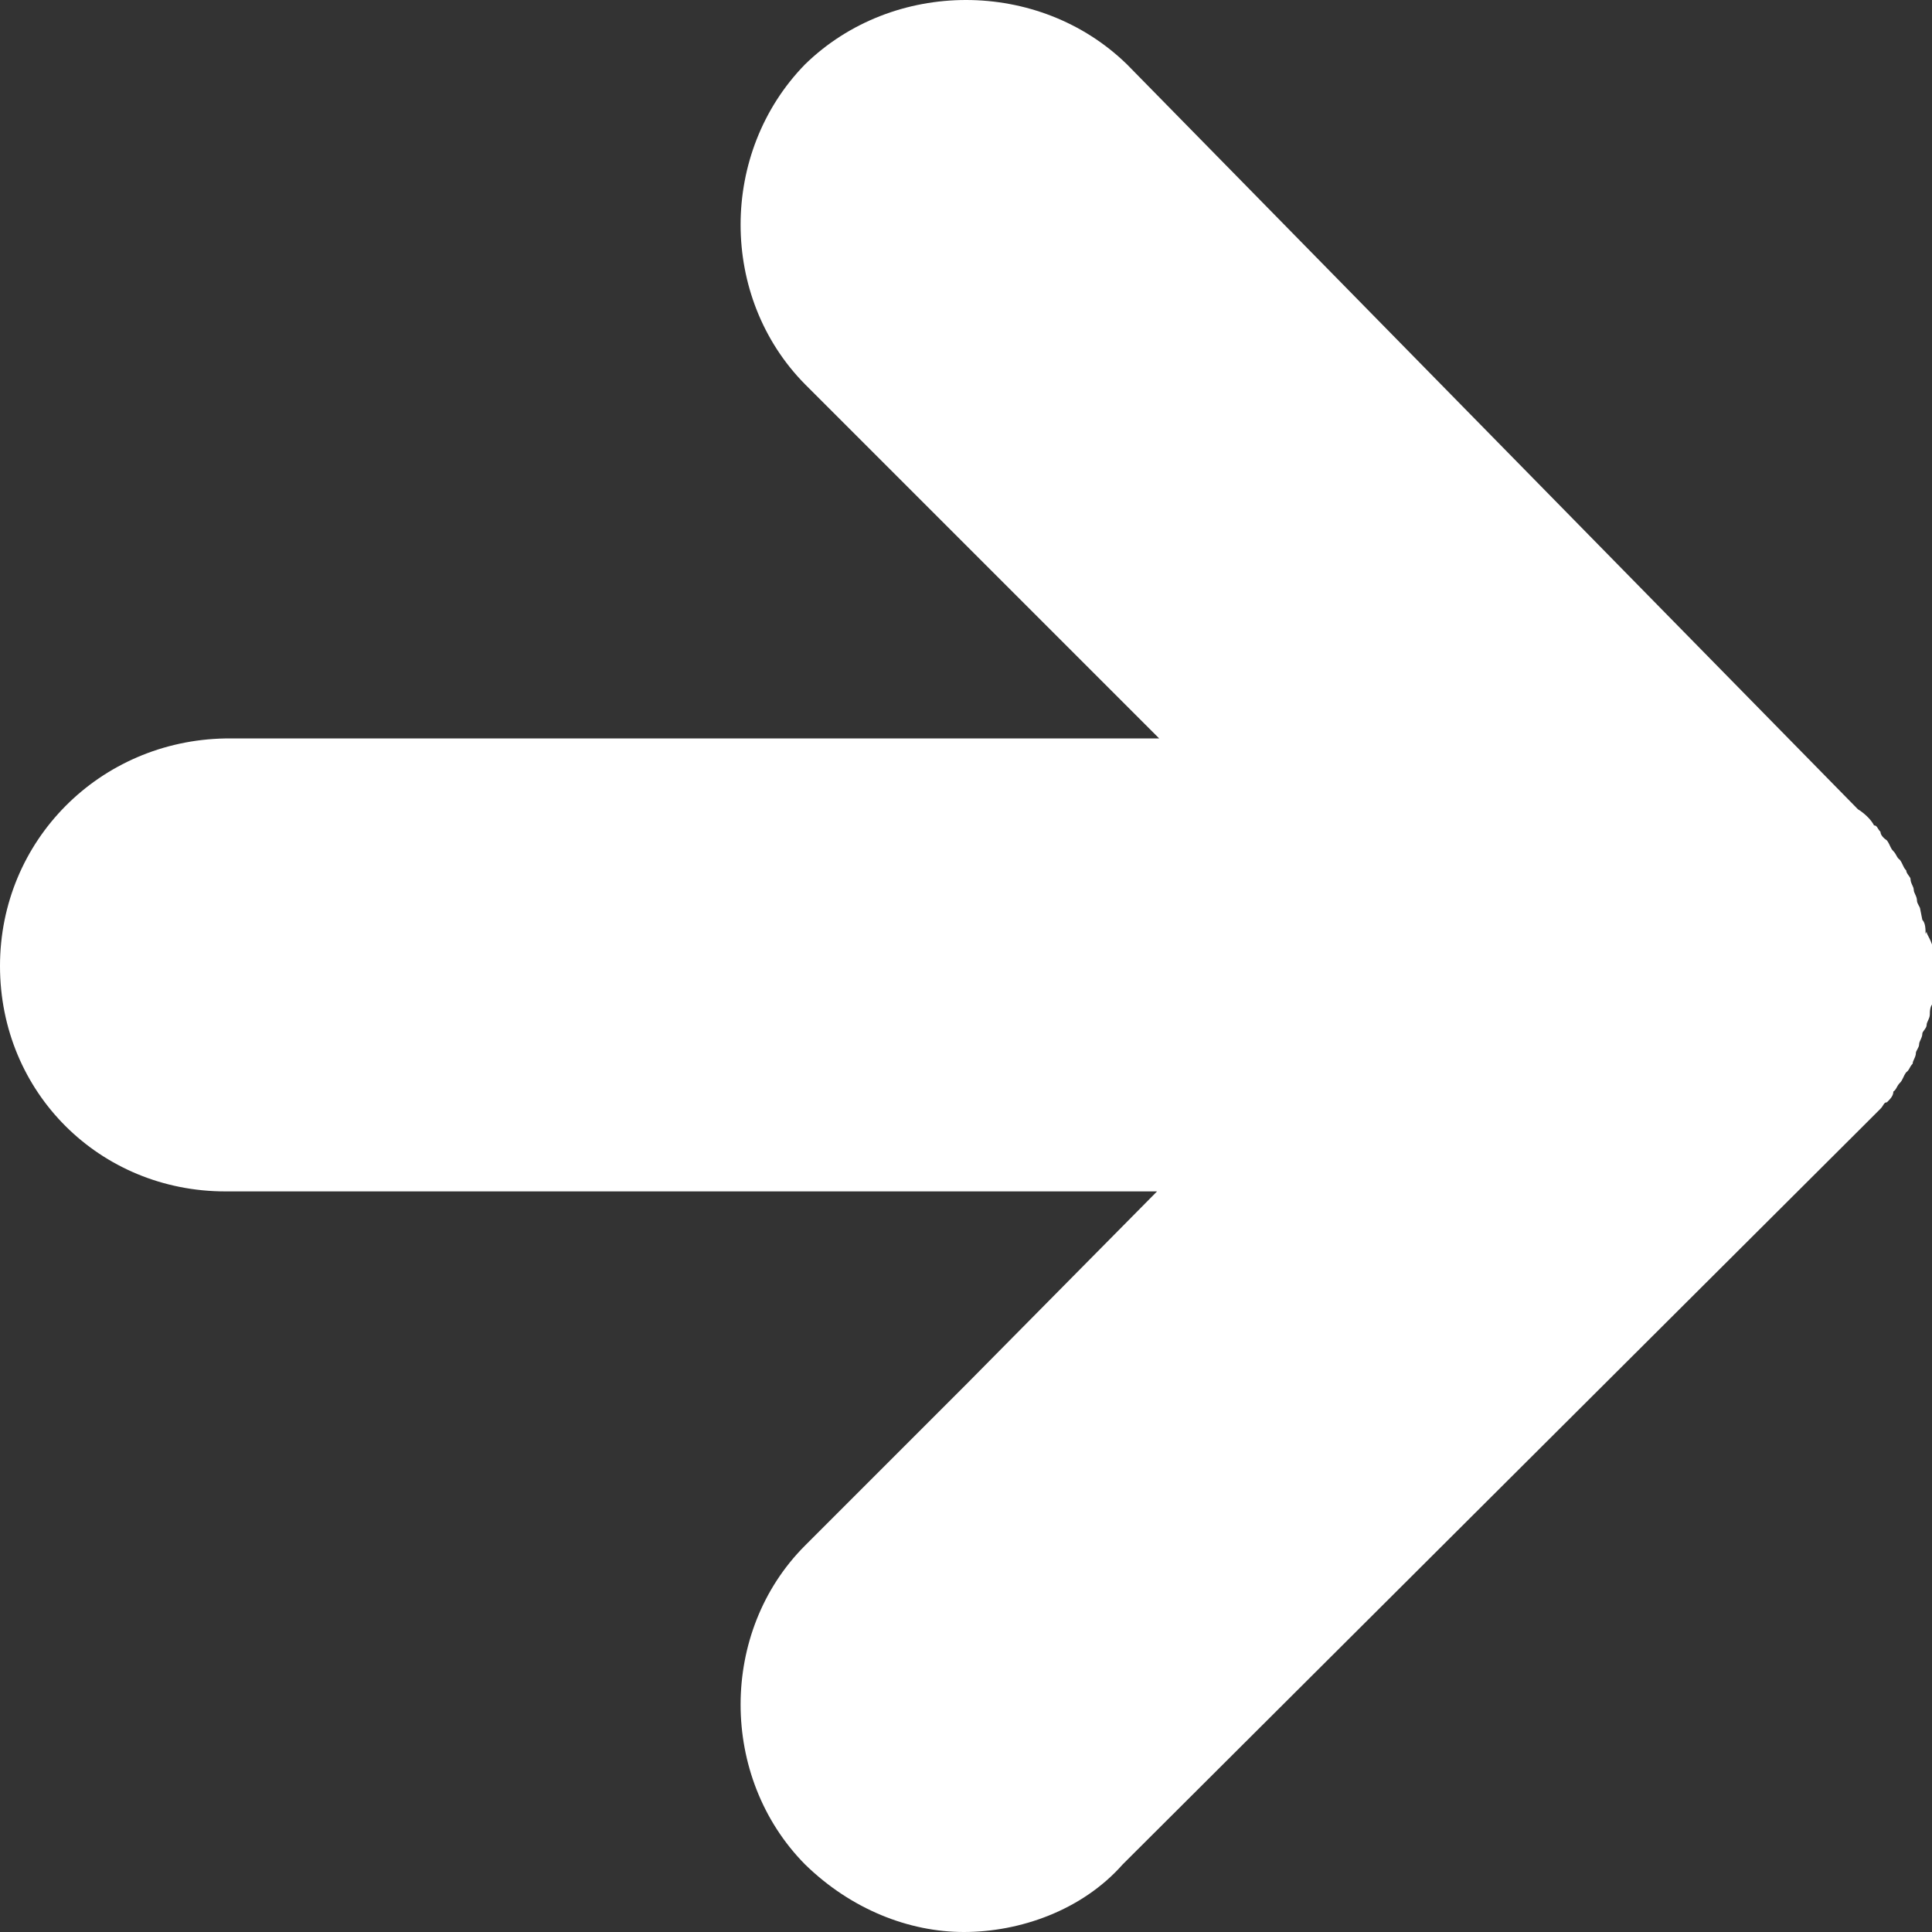 <svg width="18" height="18" xmlns="http://www.w3.org/2000/svg">
  <rect width="100%" height="100%" fill="#333333" stroke="none"/>
  <path d="M17.94 8.7c0-.04 0-.1-.03-.13l-.02-.1c0-.02-.03-.05-.03-.08 0-.04-.03-.07-.03-.1s-.03-.06-.03-.1c0-.02-.04-.05-.04-.08-.03-.03-.03-.06-.06-.1-.03-.02-.03-.05-.06-.08s-.03-.06-.06-.1c-.03-.02-.06-.05-.06-.08-.03-.03-.03-.06-.06-.06-.03-.06-.1-.12-.15-.15L10.5.6c-.82-.8-2.18-.8-3 0-.8.82-.8 2.17 0 2.98L9 5.08l1.8 1.8H2.1C.93 6.9 0 7.83 0 9c0 1.18.93 2.1 2.1 2.1h8.68L9 12.9 7.5 14.4c-.8.8-.8 2.16 0 2.97.43.42.97.63 1.48.63.52 0 1.1-.2 1.48-.63l6.9-6.88.16-.16c.03-.03.03-.06.06-.06.03-.03.06-.06.06-.1.03-.02.03-.05.06-.08s.03-.06.06-.1c.03-.02.03-.05.06-.08 0-.03.03-.06.03-.1 0-.02.03-.05.03-.08s.03-.06.03-.1c0-.02.04-.05.04-.08s.03-.06.03-.1c0-.02 0-.08.03-.1v-.52c-.03-.1-.06-.12-.06-.15" fill="#fff" fill-rule="evenodd"/>
</svg>
